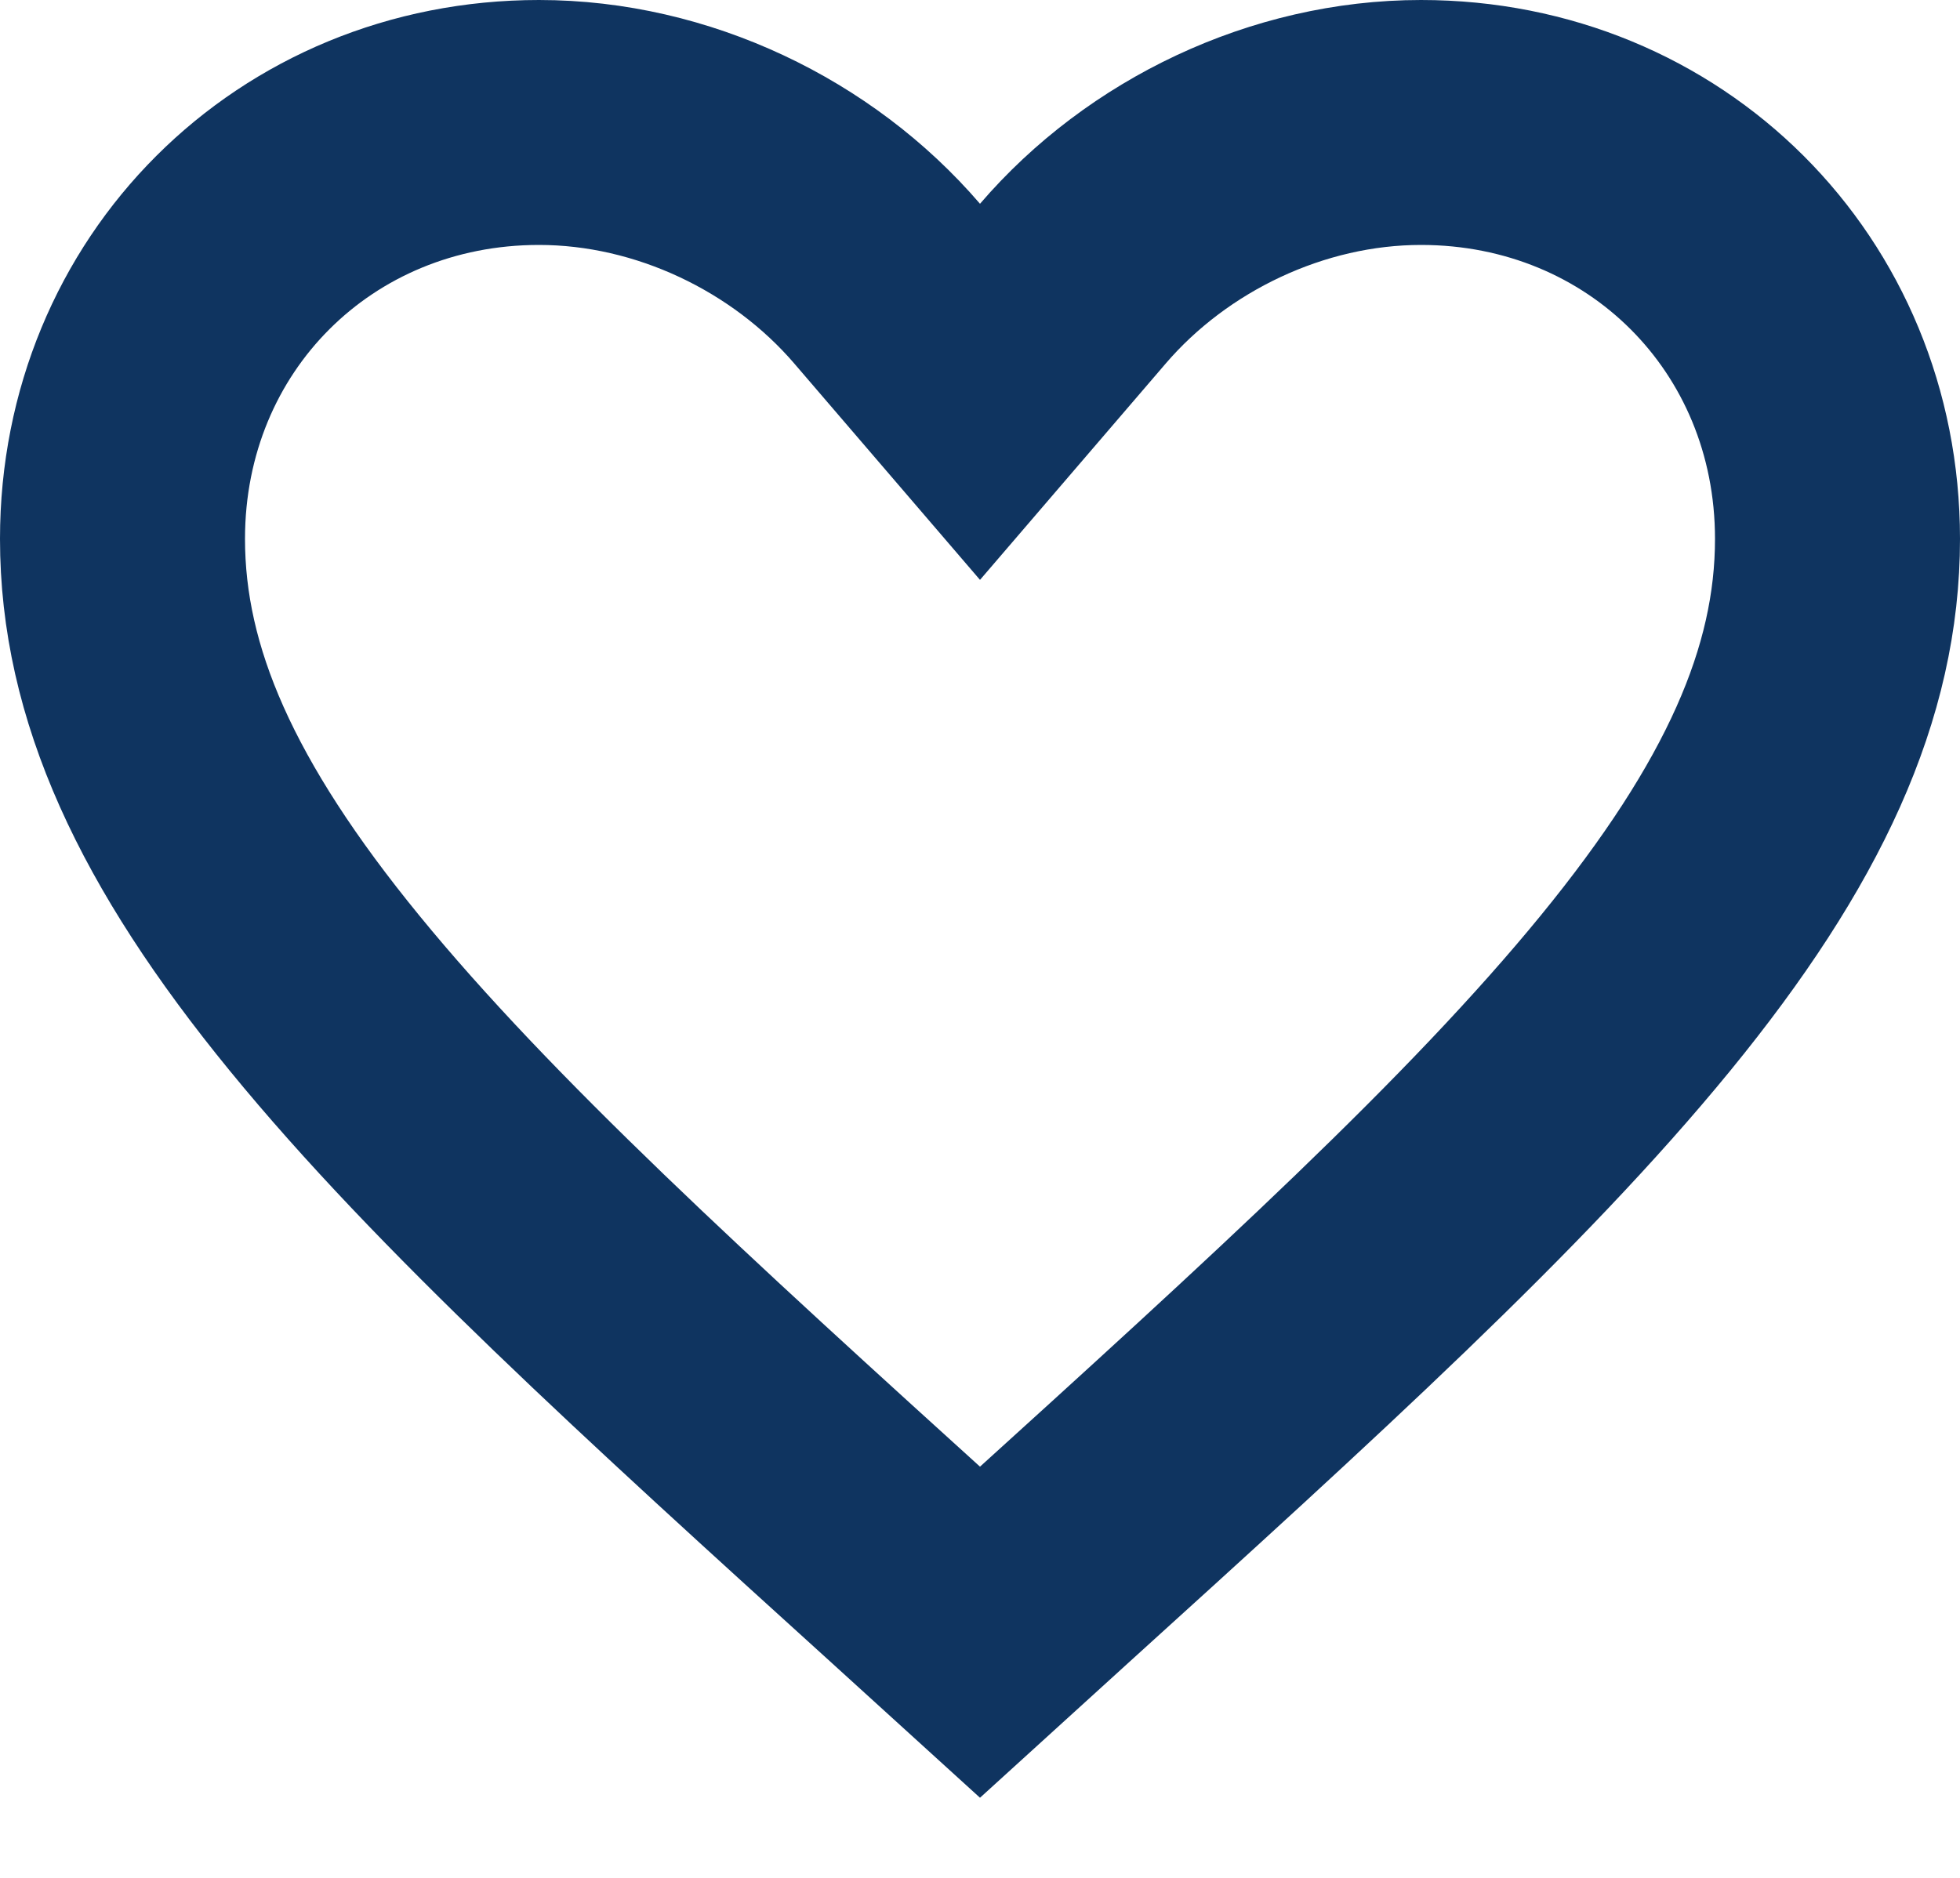 <svg width="24" height="23" viewBox="0 0 24 23" fill="none" xmlns="http://www.w3.org/2000/svg">
<path d="M10.862 3.473L12 4.799L13.138 3.473C14.172 2.269 15.765 1.5 17.4 1.5C20.269 1.5 22.5 3.722 22.5 6.6C22.5 8.369 21.716 10.097 20.026 12.164C18.32 14.251 15.852 16.496 12.732 19.325L12.73 19.327L12 19.991L11.27 19.327L11.268 19.325C8.148 16.496 5.68 14.251 3.974 12.164C2.284 10.097 1.5 8.369 1.5 6.6C1.5 3.722 3.731 1.5 6.6 1.5C8.235 1.5 9.828 2.269 10.862 3.473Z" stroke="#0F3460" stroke-width="3"/>
</svg>
